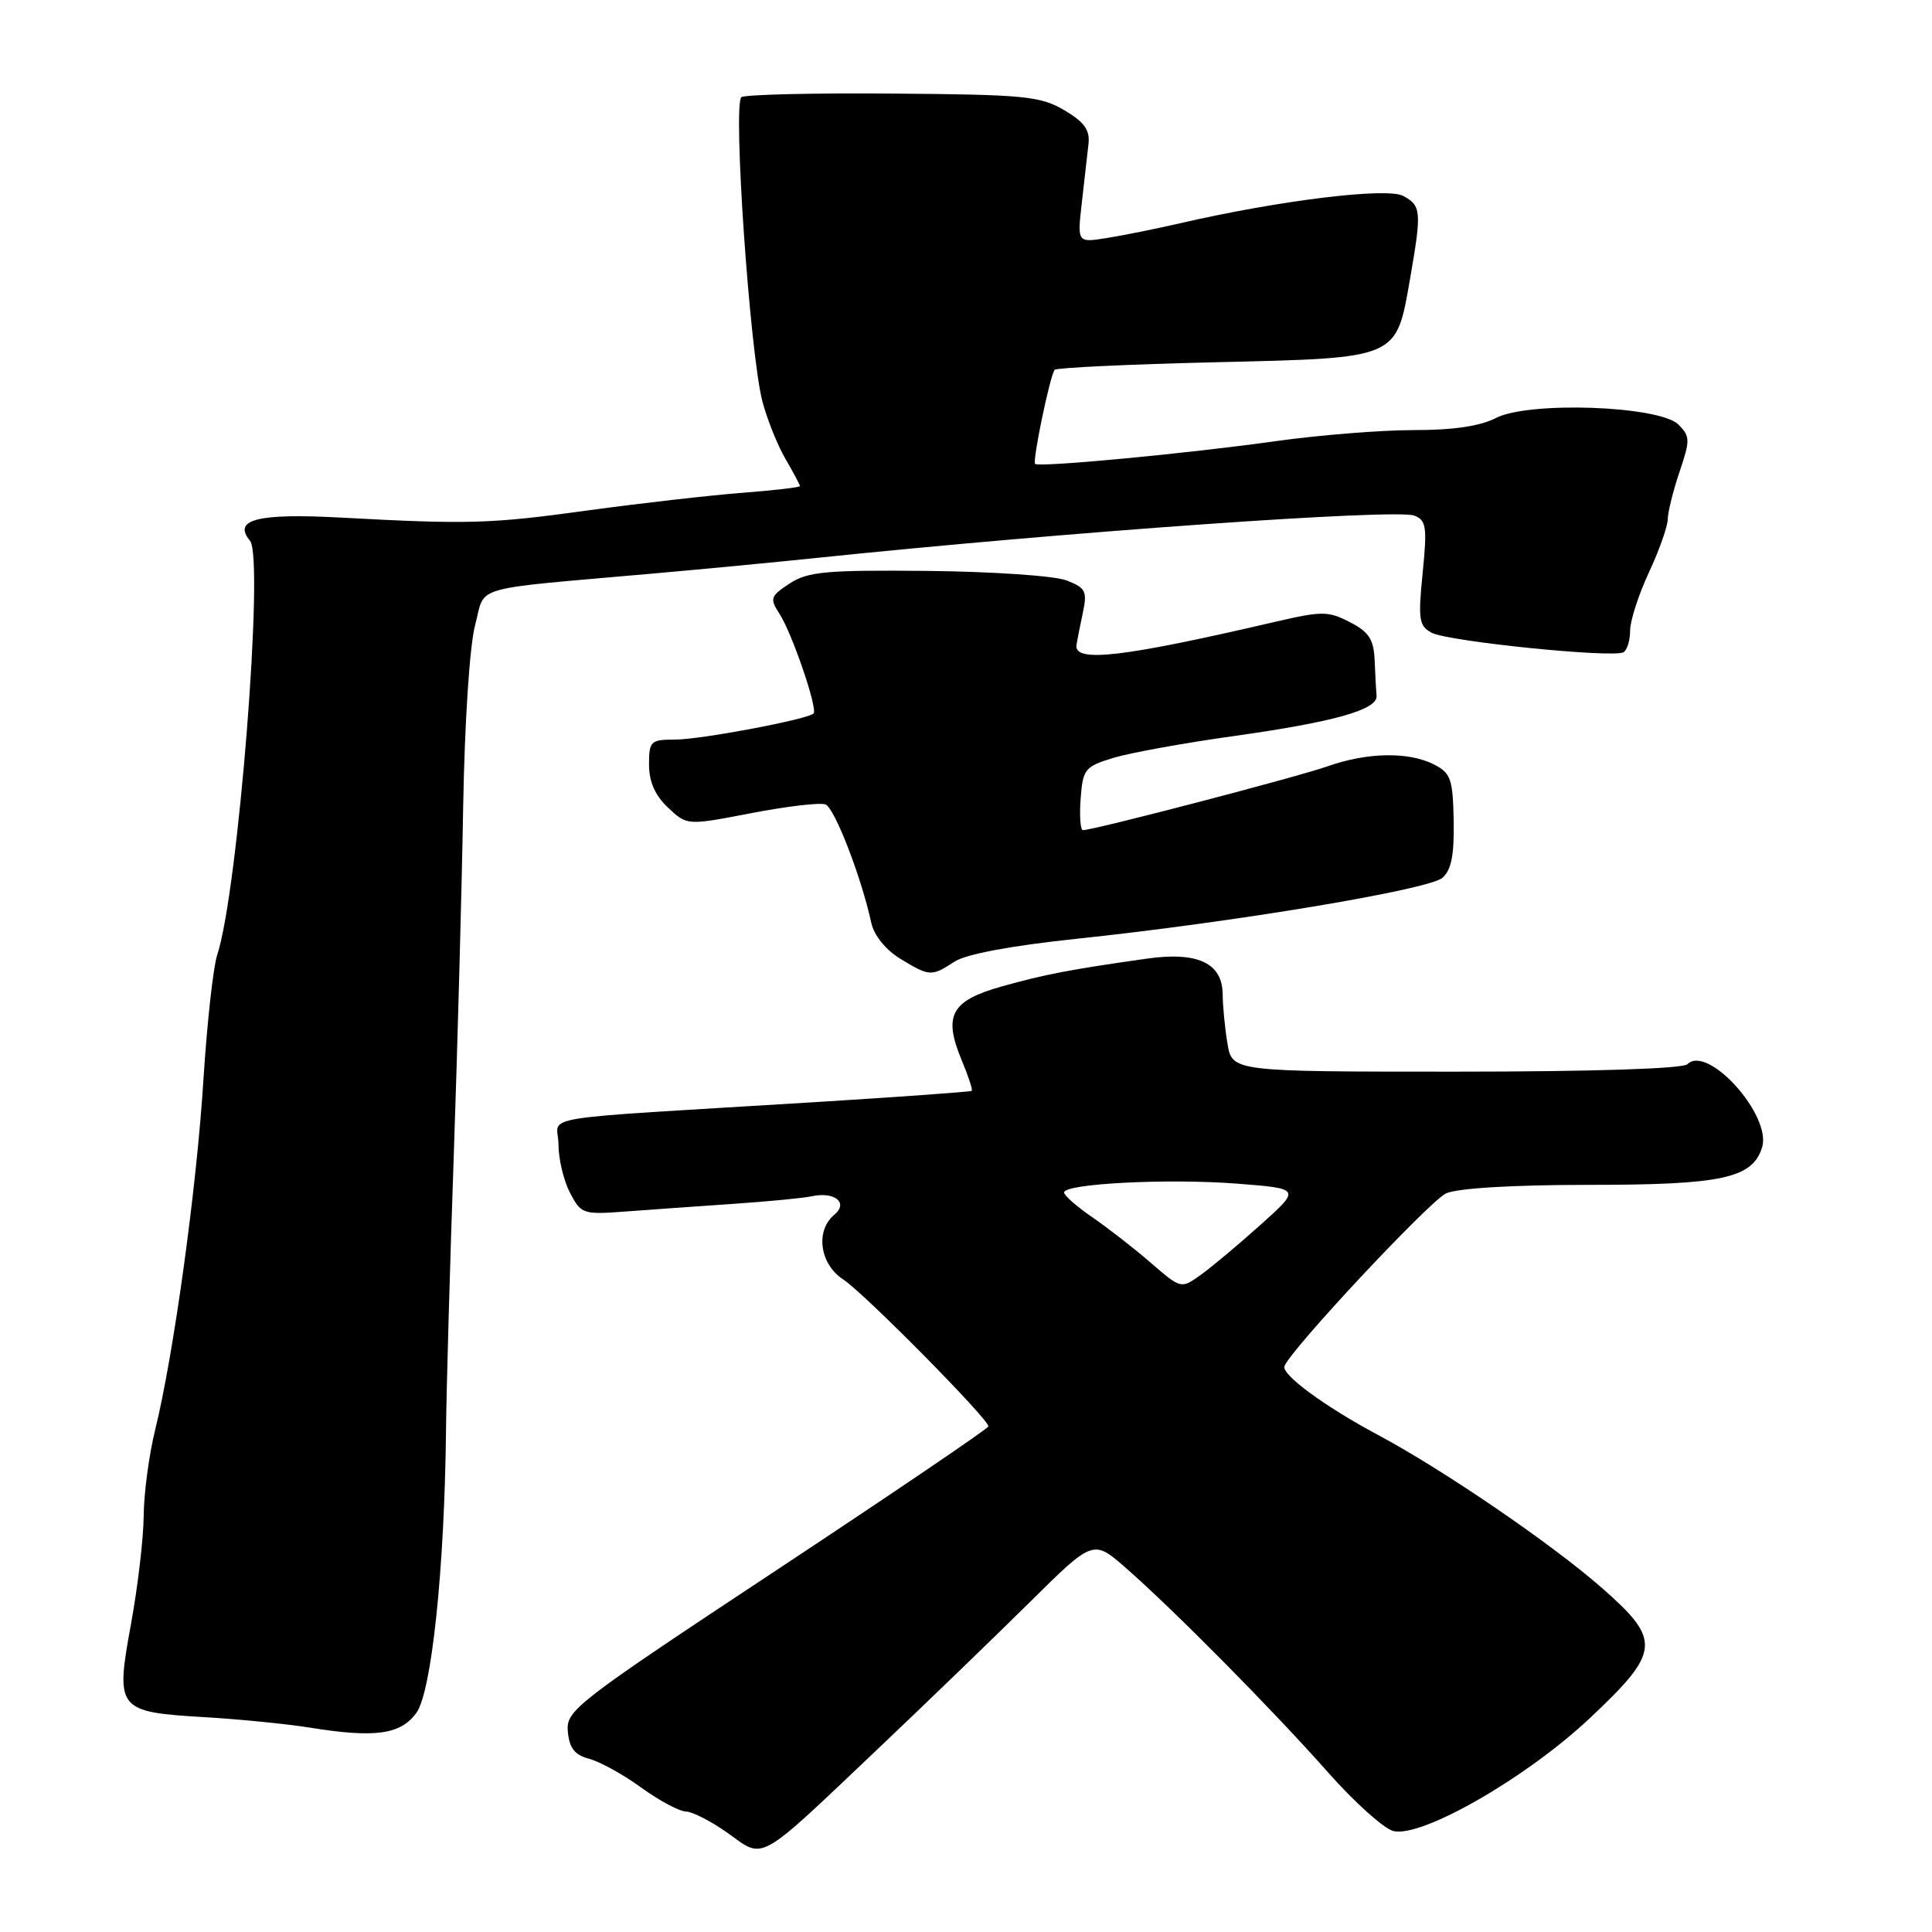<?xml version="1.0" encoding="UTF-8" standalone="no"?>
<!DOCTYPE svg PUBLIC "-//W3C//DTD SVG 1.1//EN" "http://www.w3.org/Graphics/SVG/1.1/DTD/svg11.dtd" >
<svg xmlns="http://www.w3.org/2000/svg" xmlns:xlink="http://www.w3.org/1999/xlink" version="1.1" viewBox="0 0 256 256">
 <g >
 <path fill="currentColor"
d=" M 116.32 231.74 C 122.83 225.56 131.92 216.78 136.51 212.24 C 144.86 203.98 144.86 203.98 149.18 207.76 C 155.58 213.36 168.61 226.54 175.92 234.79 C 179.44 238.78 183.36 242.30 184.62 242.62 C 188.36 243.56 202.33 235.53 210.71 227.62 C 220.04 218.83 220.17 217.35 212.25 210.40 C 205.61 204.57 191.17 194.71 182.56 190.12 C 175.51 186.35 169.77 182.13 170.20 181.02 C 171.03 178.80 189.46 159.11 191.61 158.13 C 193.14 157.44 200.44 157.00 210.60 157.00 C 228.15 157.00 232.19 156.13 233.48 152.06 C 234.82 147.84 226.28 138.32 223.58 141.02 C 222.99 141.61 210.88 142.00 192.93 142.00 C 163.26 142.00 163.26 142.00 162.64 138.25 C 162.30 136.19 162.02 133.27 162.01 131.77 C 161.99 127.62 158.72 126.07 152.00 127.02 C 141.82 128.46 138.52 129.09 132.73 130.71 C 126.01 132.60 124.95 134.55 127.44 140.51 C 128.31 142.60 128.91 144.41 128.76 144.54 C 128.62 144.67 119.28 145.34 108.00 146.04 C 69.44 148.41 74.00 147.66 74.00 151.63 C 74.00 153.54 74.68 156.42 75.52 158.03 C 76.98 160.86 77.26 160.95 82.77 160.54 C 85.92 160.30 92.33 159.85 97.00 159.53 C 101.67 159.21 106.40 158.76 107.51 158.52 C 110.60 157.85 112.47 159.36 110.55 160.96 C 108.00 163.08 108.62 167.52 111.75 169.55 C 114.47 171.31 131.00 188.04 130.97 189.00 C 130.96 189.28 118.36 197.82 102.97 208.00 C 76.21 225.69 74.99 226.63 75.24 229.43 C 75.44 231.64 76.14 232.54 78.07 233.05 C 79.49 233.43 82.60 235.14 84.97 236.87 C 87.35 238.59 90.02 240.02 90.90 240.04 C 91.78 240.06 94.29 241.36 96.49 242.93 C 101.33 246.39 100.21 247.03 116.32 231.74 Z  M 55.15 227.00 C 57.19 224.24 58.90 207.96 59.10 189.50 C 59.16 184.00 59.62 167.57 60.13 153.00 C 60.63 138.43 61.19 117.72 61.37 107.00 C 61.57 95.64 62.23 85.54 62.96 82.81 C 64.38 77.46 61.89 78.18 86.50 76.00 C 93.10 75.42 102.78 74.49 108.00 73.95 C 140.92 70.51 184.96 67.39 187.40 68.32 C 188.99 68.93 189.12 69.81 188.51 75.92 C 187.89 82.07 188.02 82.94 189.70 83.84 C 191.87 85.00 213.82 87.23 215.13 86.42 C 215.61 86.13 216.00 84.83 216.00 83.54 C 216.00 82.25 217.12 78.79 218.49 75.85 C 219.86 72.91 220.98 69.73 220.99 68.78 C 221.00 67.84 221.70 65.02 222.55 62.51 C 223.97 58.31 223.96 57.82 222.40 56.26 C 219.90 53.76 202.57 53.14 198.21 55.39 C 196.13 56.47 192.52 57.00 187.30 56.99 C 183.01 56.99 174.78 57.65 169.00 58.46 C 157.35 60.10 137.69 61.95 137.16 61.47 C 136.77 61.11 139.13 49.76 139.75 49.00 C 139.98 48.73 149.56 48.27 161.05 48.00 C 185.47 47.42 184.97 47.63 186.85 36.88 C 188.39 28.01 188.33 27.25 185.93 25.96 C 183.78 24.81 169.64 26.53 156.47 29.56 C 153.16 30.32 148.71 31.22 146.59 31.55 C 142.74 32.16 142.74 32.16 143.35 26.83 C 143.68 23.90 144.08 20.41 144.23 19.08 C 144.44 17.23 143.68 16.17 141.02 14.60 C 137.86 12.74 135.75 12.53 118.38 12.40 C 107.84 12.31 98.79 12.53 98.25 12.87 C 97.07 13.64 99.36 46.86 101.03 53.22 C 101.65 55.57 103.02 58.99 104.08 60.81 C 105.14 62.63 106.00 64.25 106.00 64.41 C 106.00 64.58 102.51 64.98 98.25 65.31 C 93.99 65.64 84.88 66.68 78.00 67.62 C 64.94 69.42 62.16 69.50 45.09 68.58 C 34.11 67.99 30.79 68.84 33.13 71.66 C 35.04 73.96 31.55 118.13 28.79 126.50 C 28.25 128.15 27.43 135.57 26.96 143.00 C 26.07 157.33 23.01 179.54 20.55 189.50 C 19.74 192.80 19.06 197.91 19.04 200.86 C 19.02 203.80 18.26 210.25 17.36 215.18 C 15.28 226.54 15.51 226.84 27.05 227.53 C 31.70 227.80 37.98 228.43 41.00 228.91 C 49.68 230.31 53.04 229.85 55.15 227.00 Z  M 126.48 127.42 C 128.00 126.43 133.97 125.31 142.69 124.39 C 163.40 122.21 189.29 117.90 191.12 116.32 C 192.31 115.30 192.70 113.31 192.62 108.75 C 192.51 103.21 192.24 102.43 190.00 101.29 C 186.62 99.58 181.16 99.68 175.88 101.55 C 171.87 102.96 144.91 110.00 143.49 110.00 C 143.16 110.00 143.02 108.12 143.19 105.83 C 143.48 101.92 143.75 101.58 147.50 100.43 C 149.70 99.76 156.90 98.45 163.50 97.53 C 176.76 95.67 182.55 94.04 182.40 92.21 C 182.34 91.54 182.23 89.44 182.15 87.53 C 182.03 84.72 181.40 83.74 178.87 82.44 C 176.03 80.96 175.16 80.96 169.12 82.36 C 148.72 87.11 142.28 87.86 142.64 85.44 C 142.72 84.92 143.09 83.04 143.47 81.26 C 144.09 78.34 143.87 77.90 141.33 76.91 C 139.77 76.30 131.53 75.74 122.95 75.65 C 109.45 75.52 107.04 75.74 104.63 77.32 C 102.08 78.99 101.97 79.31 103.28 81.32 C 104.95 83.89 108.39 93.95 107.80 94.54 C 107.01 95.33 92.83 98.00 89.43 98.00 C 86.21 98.00 86.00 98.20 86.00 101.33 C 86.00 103.59 86.81 105.41 88.52 107.02 C 91.04 109.39 91.04 109.39 99.57 107.74 C 104.26 106.84 108.67 106.32 109.38 106.59 C 110.59 107.06 114.13 116.20 115.45 122.28 C 115.81 123.94 117.35 125.85 119.28 127.03 C 123.17 129.40 123.43 129.42 126.48 127.42 Z  M 152.49 167.33 C 150.30 165.43 146.81 162.72 144.75 161.30 C 142.69 159.89 141.00 158.41 141.00 158.01 C 141.00 156.83 154.80 156.13 163.93 156.84 C 172.37 157.50 172.37 157.50 167.03 162.29 C 164.09 164.93 160.52 167.92 159.09 168.94 C 156.49 170.79 156.49 170.79 152.49 167.33 Z "/>
</g>
</svg>